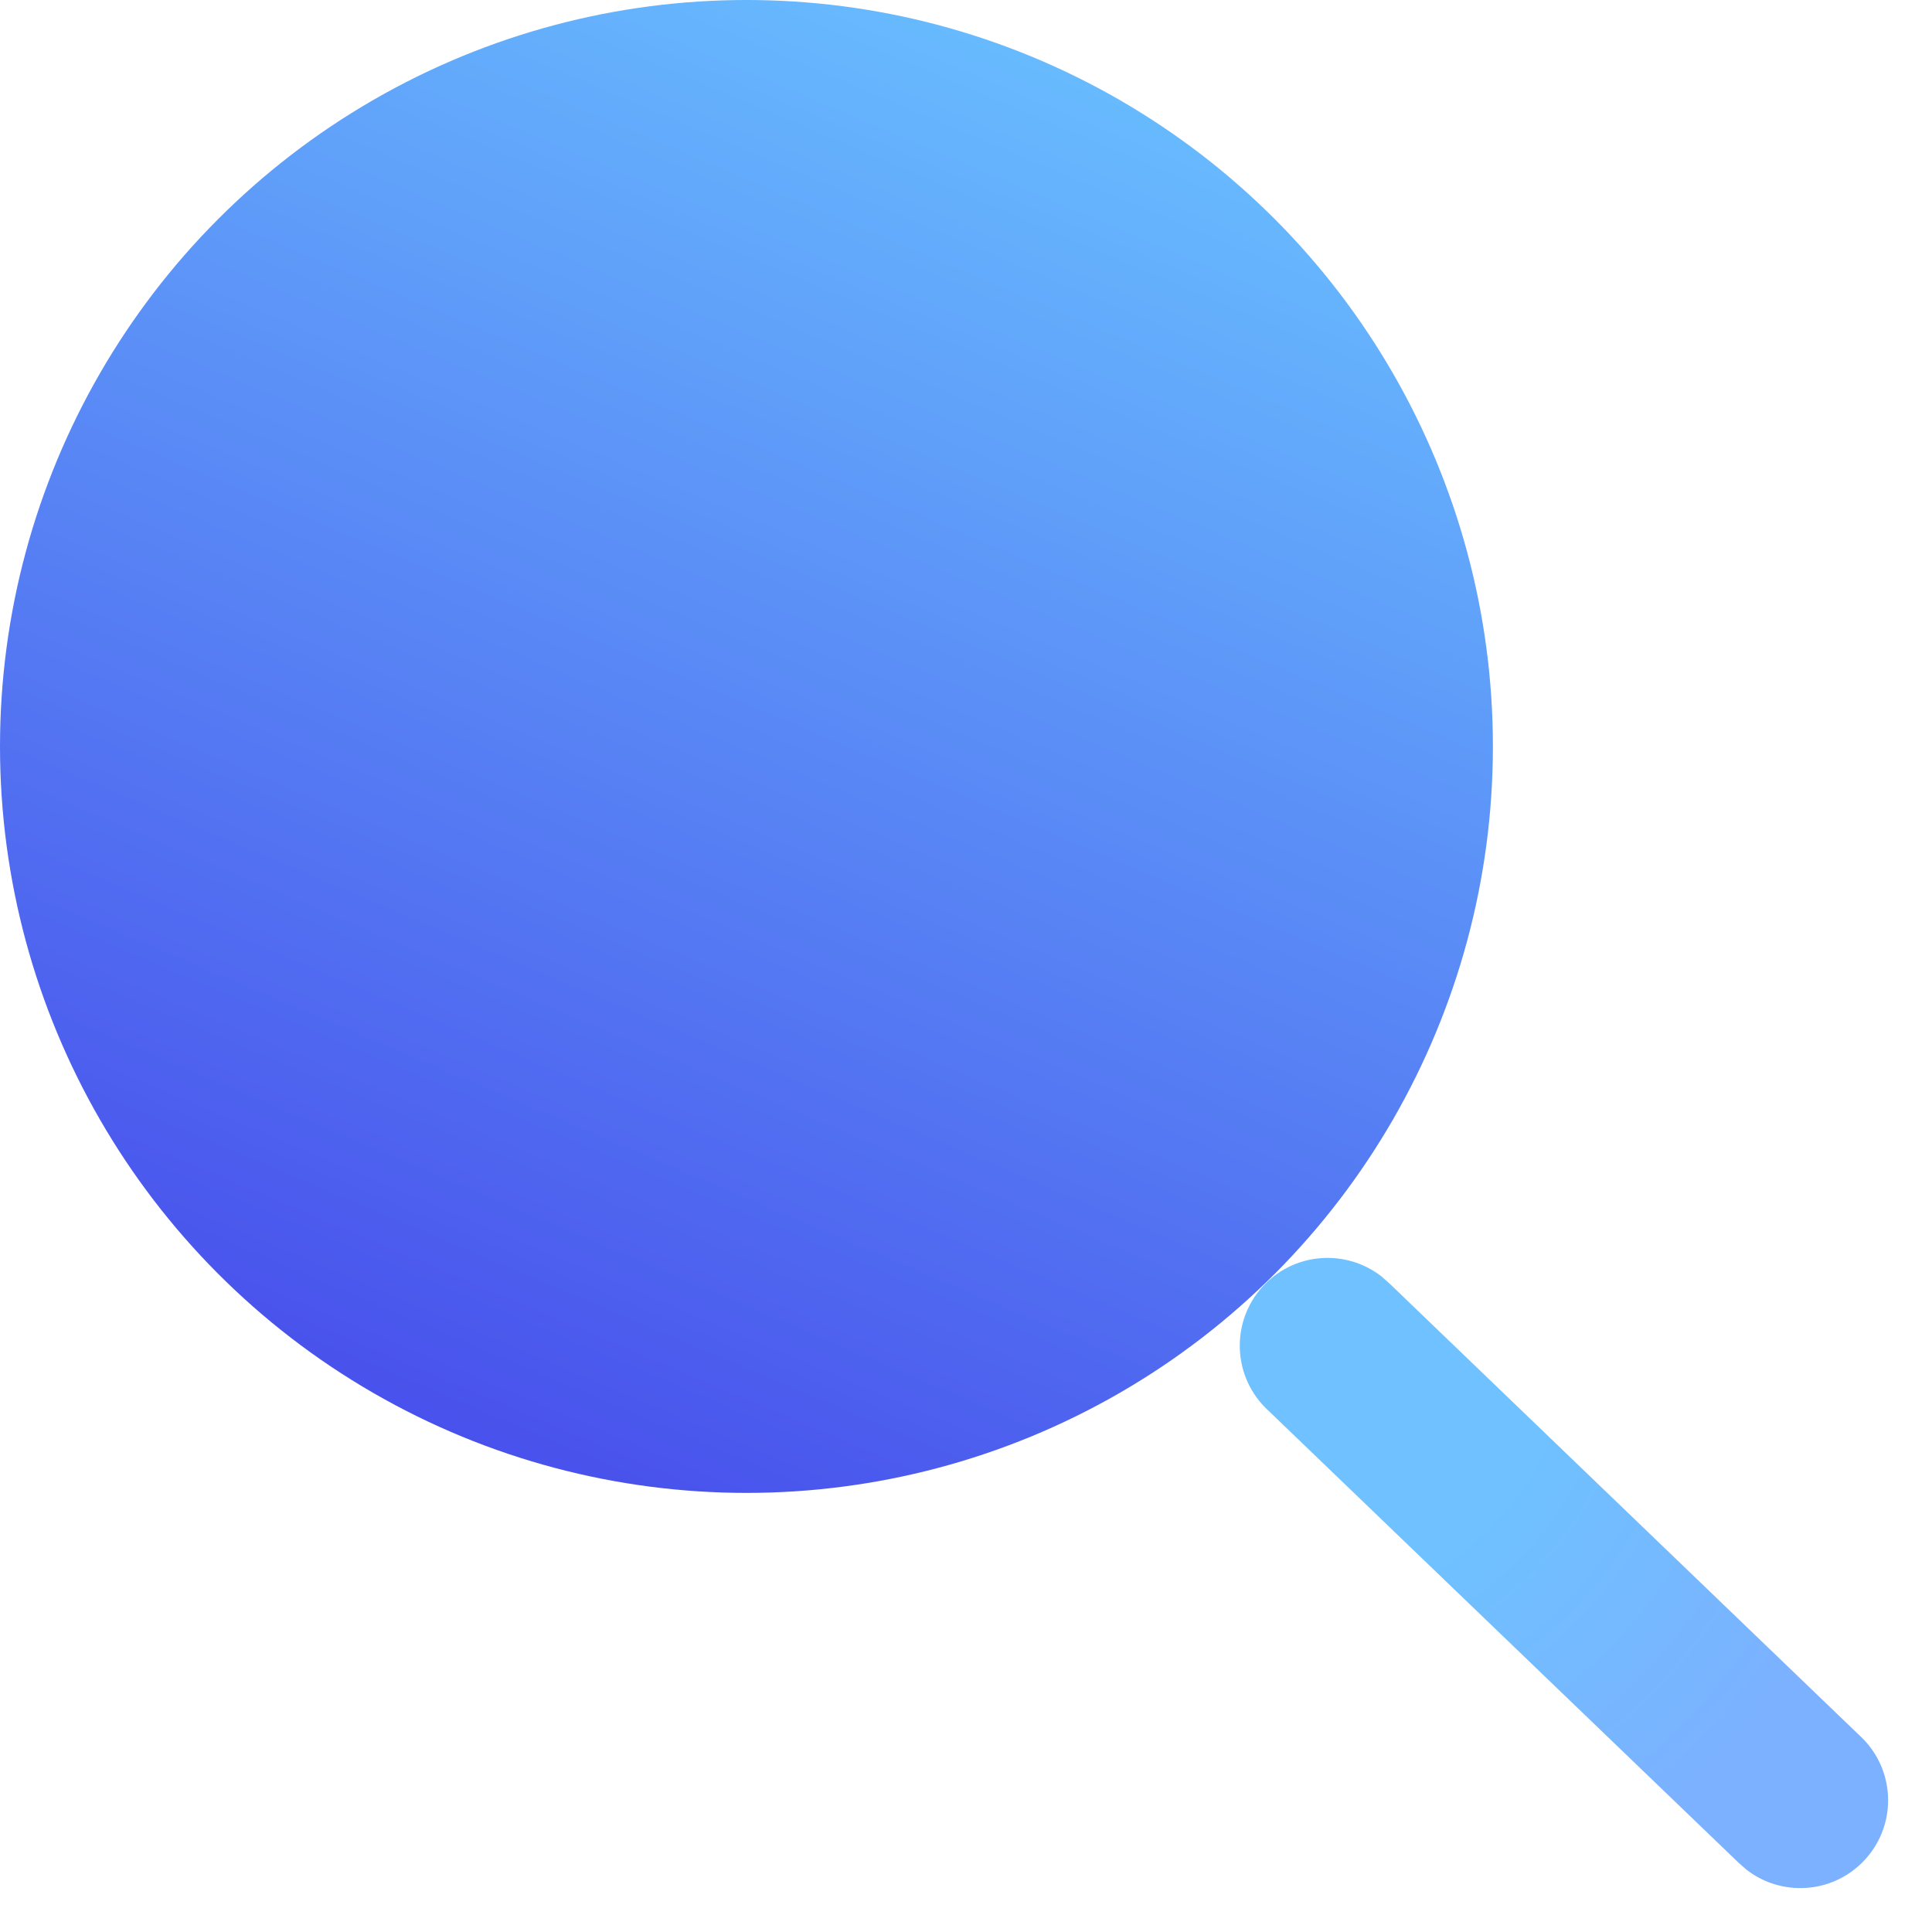 <?xml version="1.0" encoding="UTF-8"?>
<svg width="22px" height="22px" viewBox="0 0 22 22" version="1.1" xmlns="http://www.w3.org/2000/svg" xmlns:xlink="http://www.w3.org/1999/xlink">
    <title>explore_icon</title>
    <defs>
        <linearGradient x1="74.101%" y1="0.862%" x2="28.672%" y2="108.104%" id="linearGradient-1">
            <stop stop-color="#69BFFF" offset="0%"></stop>
            <stop stop-color="#4545EA" offset="100%"></stop>
        </linearGradient>
        <radialGradient cx="6.97%" cy="10.399%" fx="6.97%" fy="10.399%" r="96.785%" gradientTransform="translate(0.07,0.104),scale(0.972,1),rotate(67.786),translate(-0.07,-0.104)" id="radialGradient-2">
            <stop stop-color="#6FC1FF" offset="0%"></stop>
            <stop stop-color="#6FC1FF" offset="46.274%"></stop>
            <stop stop-color="#7BB1FF" offset="100%"></stop>
        </radialGradient>
    </defs>
    <g id="Global-HUB-(twitter)" stroke="none" stroke-width="1" fill="none" fill-rule="evenodd">
        <g id="Home/GlobalHub/Expanded-Copy" transform="translate(-31, -355)">
            <g id="Group-3" transform="translate(0, 138)">
                <g id="Bottom/Icon-Copy-9" transform="translate(17, 203)">
                    <path d="M12.819,-1.42475429e-15 L35.181,5.17920154e-16 C39.638,-3.00926524e-16 41.255,0.464 42.884,1.336 C44.514,2.207 45.793,3.486 46.664,5.116 C47.536,6.745 48,8.362 48,12.819 L48,35.181 C48,39.638 47.536,41.255 46.664,42.884 C45.793,44.514 44.514,45.793 42.884,46.664 C41.255,47.536 39.638,48 35.181,48 L12.819,48 C8.362,48 6.745,47.536 5.116,46.664 C3.486,45.793 2.207,44.514 1.336,42.884 C0.464,41.255 7.27514433e-16,39.638 -1.25211424e-15,35.181 L3.45280103e-16,12.819 C-2.00617683e-16,8.362 0.464,6.745 1.336,5.116 C2.207,3.486 3.486,2.207 5.116,1.336 C6.745,0.464 8.362,8.27823274e-16 12.819,-1.42475429e-15 Z" id="BG"></path>
                    <g id="Icon/Plus-Square" transform="translate(9, 9)">
                        <circle id="Oval" fill="url(#linearGradient-1)" cx="13.5" cy="13.5" r="8.5"></circle>
                        <path d="M19.41,19.617 C19.771,19.256 20.338,19.229 20.73,19.534 L20.824,19.617 L26.207,24.793 C26.598,25.183 26.598,25.817 26.207,26.207 C25.847,26.568 25.279,26.595 24.887,26.29 L24.793,26.207 L19.41,21.031 C19.02,20.64 19.02,20.007 19.41,19.617 Z" id="Line" fill="url(#radialGradient-2)"></path>
                    </g>
                </g>
            </g>
        </g>
    </g>
</svg>